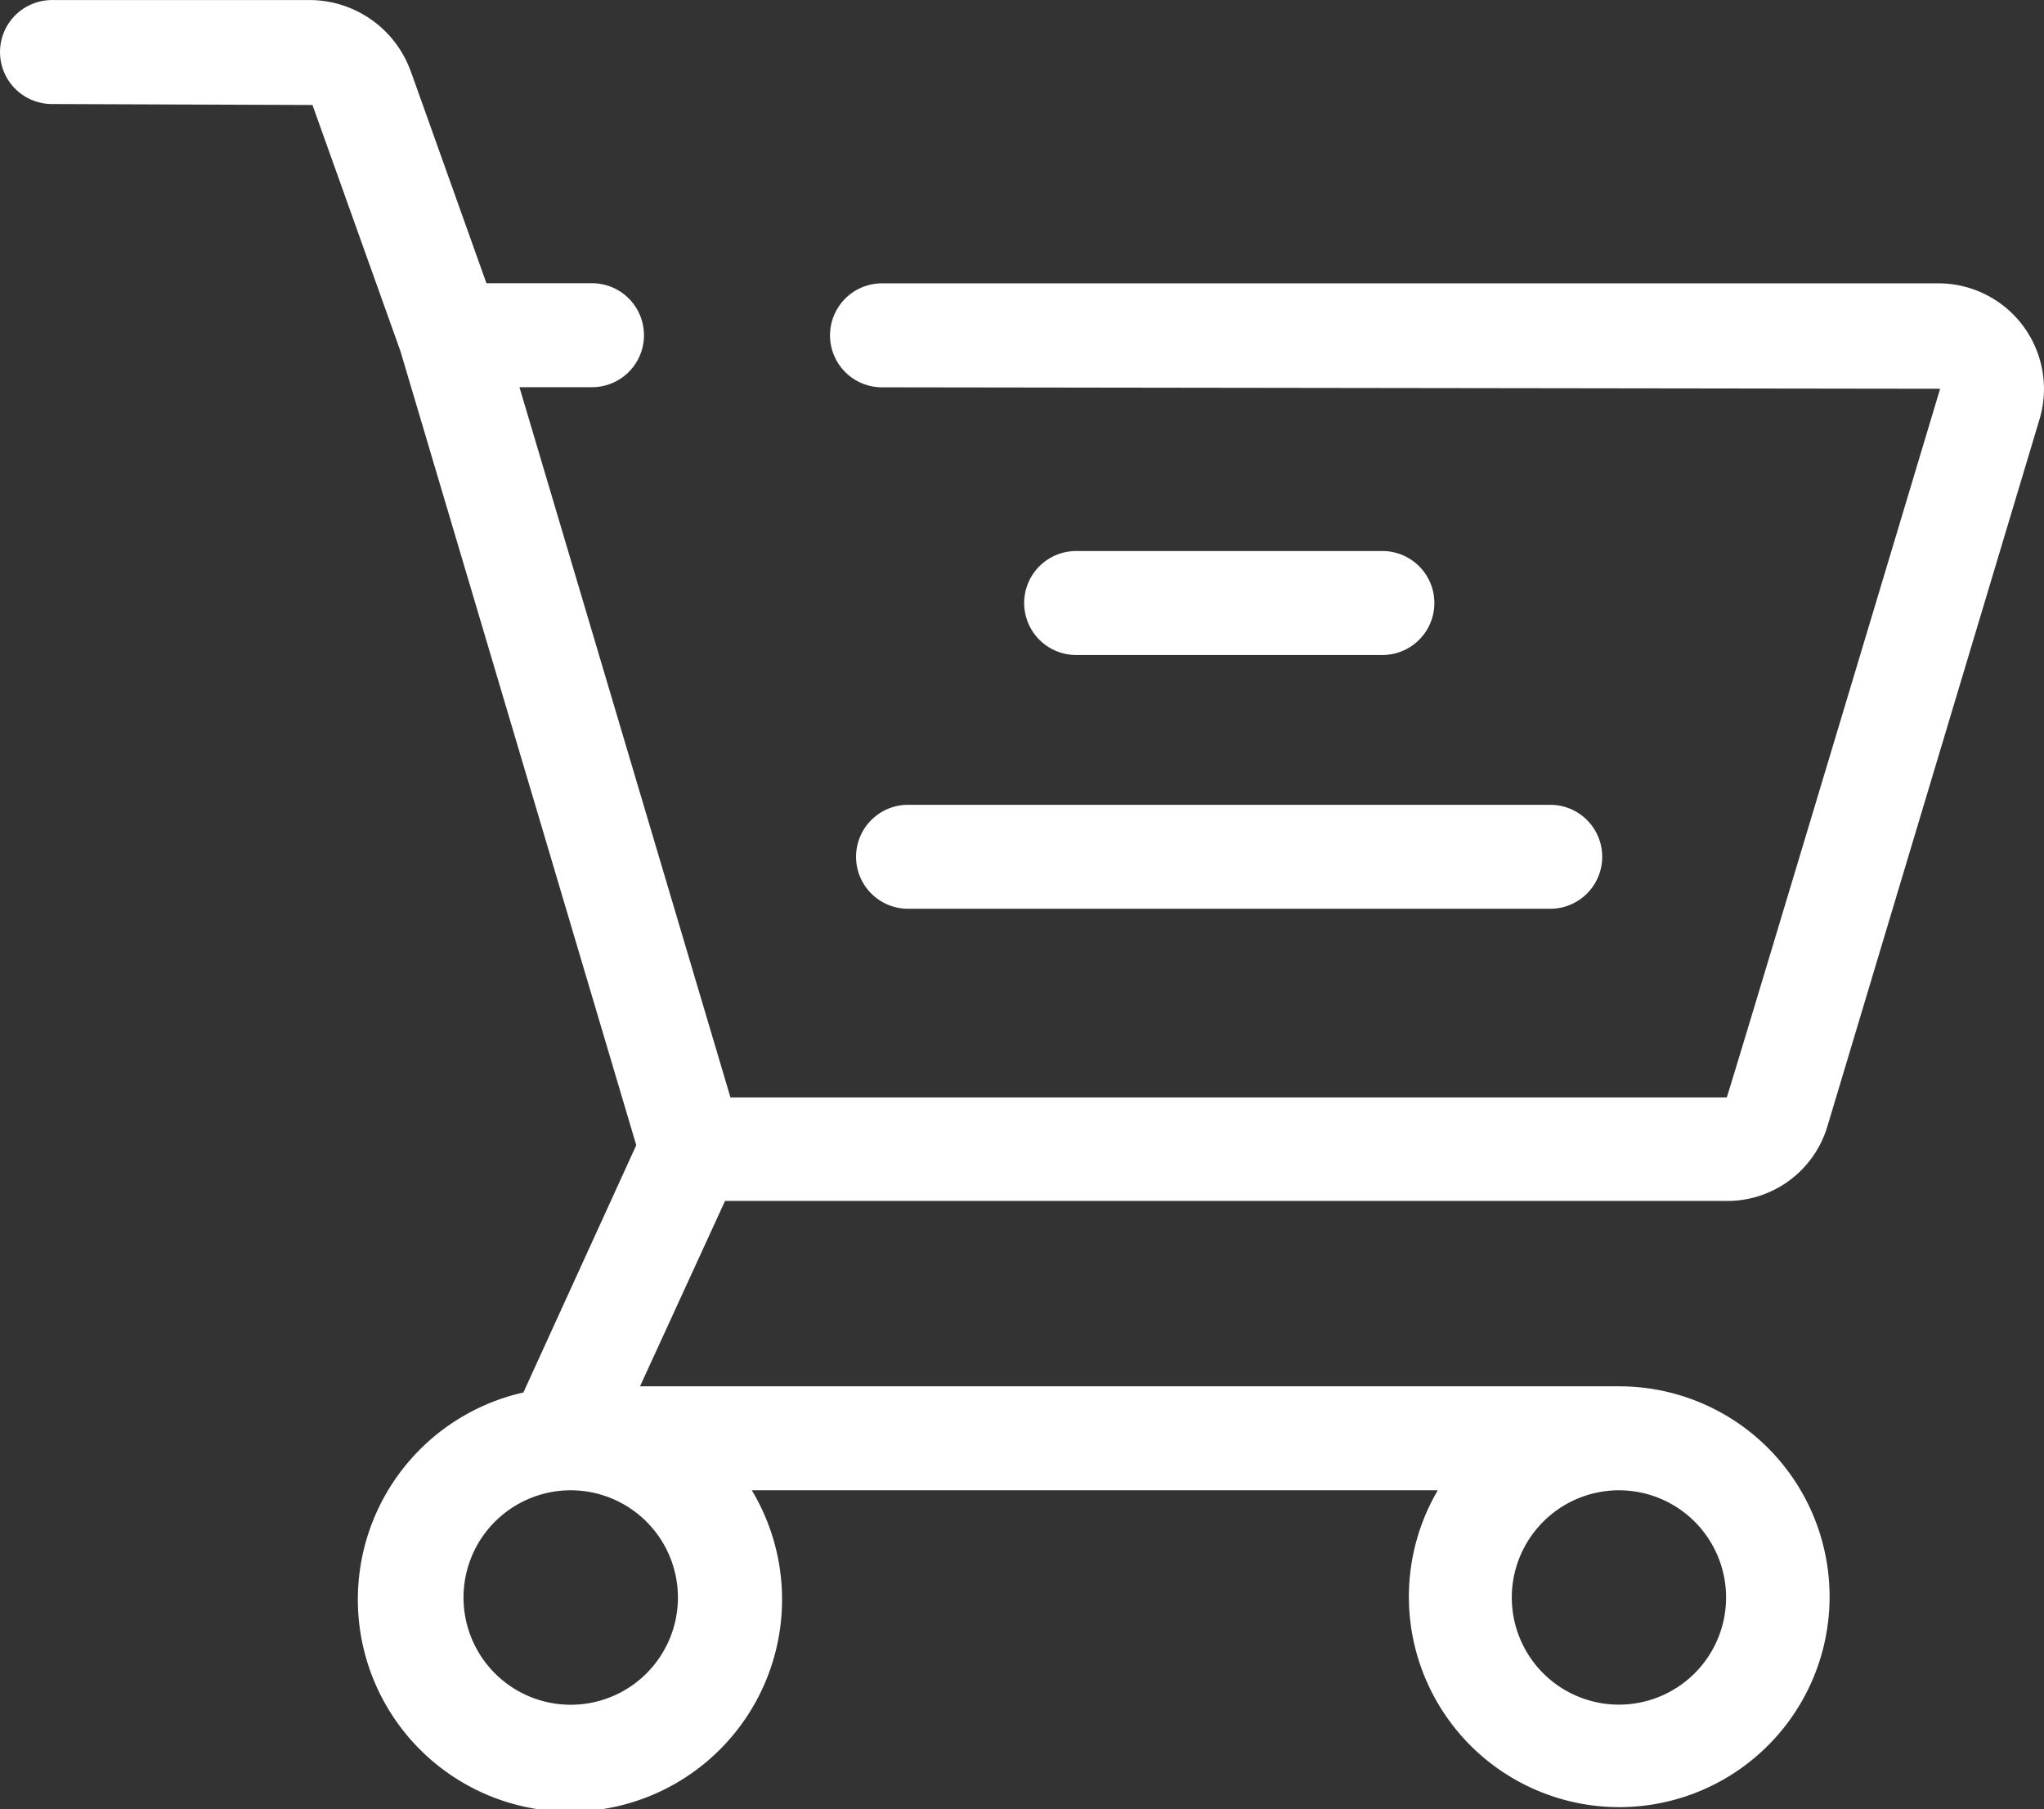 <svg xmlns="http://www.w3.org/2000/svg" width="33.805" height="29.912" viewBox="0 0 33.805 29.912">
  <rect x="0" y="0" width="33.805" height="29.912" fill="#333333" stroke="none"/>
  <g id="noun-shopping-cart-5056892" transform="translate(-74.666 -36.393)">
    <path id="Caminho_252" data-name="Caminho 252" d="M103.225,56.25a1.728,1.728,0,0,0,1.664-1.235s3.508-11.689,3.511-11.7a1.746,1.746,0,0,0-1.664-2.237H89.253a.859.859,0,1,0,0,1.719l17.5.024c-.026.087-3.511,11.7-3.529,11.718H86.747L83.257,42.795h1.2a.859.859,0,0,0,0-1.719H82.711c-1.133-3.174-1.252-3.509-1.261-3.529a1.782,1.782,0,0,0-1.635-1.153H75.526a.859.859,0,1,0,0,1.719l4.308.016L81.289,42.2l3.9,13.128-1.867,4.089A3.508,3.508,0,1,0,87.1,61.034H98.445a3.479,3.479,0,1,0,2.991-1.719H85.251l1.406-3.065Zm-1.784,4.784a1.772,1.772,0,1,1-1.772,1.77,1.774,1.774,0,0,1,1.772-1.77ZM85.878,62.807a1.773,1.773,0,1,1-1.773-1.773A1.774,1.774,0,0,1,85.878,62.807Z" transform="translate(0 0)" fill="#fff"/>
    <path id="Caminho_253" data-name="Caminho 253" d="M185.17,55.121v0h0Z" transform="translate(-103.72 -17.578)" fill="#fff"/>
    <path id="Caminho_254" data-name="Caminho 254" d="M356.487,186.5a.859.859,0,1,0,0-1.719h-5.065a.859.859,0,0,0,0,1.719Z" transform="translate(-258.958 -139.277)" fill="#fff"/>
    <path id="Caminho_255" data-name="Caminho 255" d="M305.29,254.019a.86.86,0,0,0,.859.859h10.622a.859.859,0,1,0,0-1.719H306.149A.86.86,0,0,0,305.29,254.019Z" transform="translate(-216.466 -203.459)" fill="#fff"/>
  </g>
</svg>
